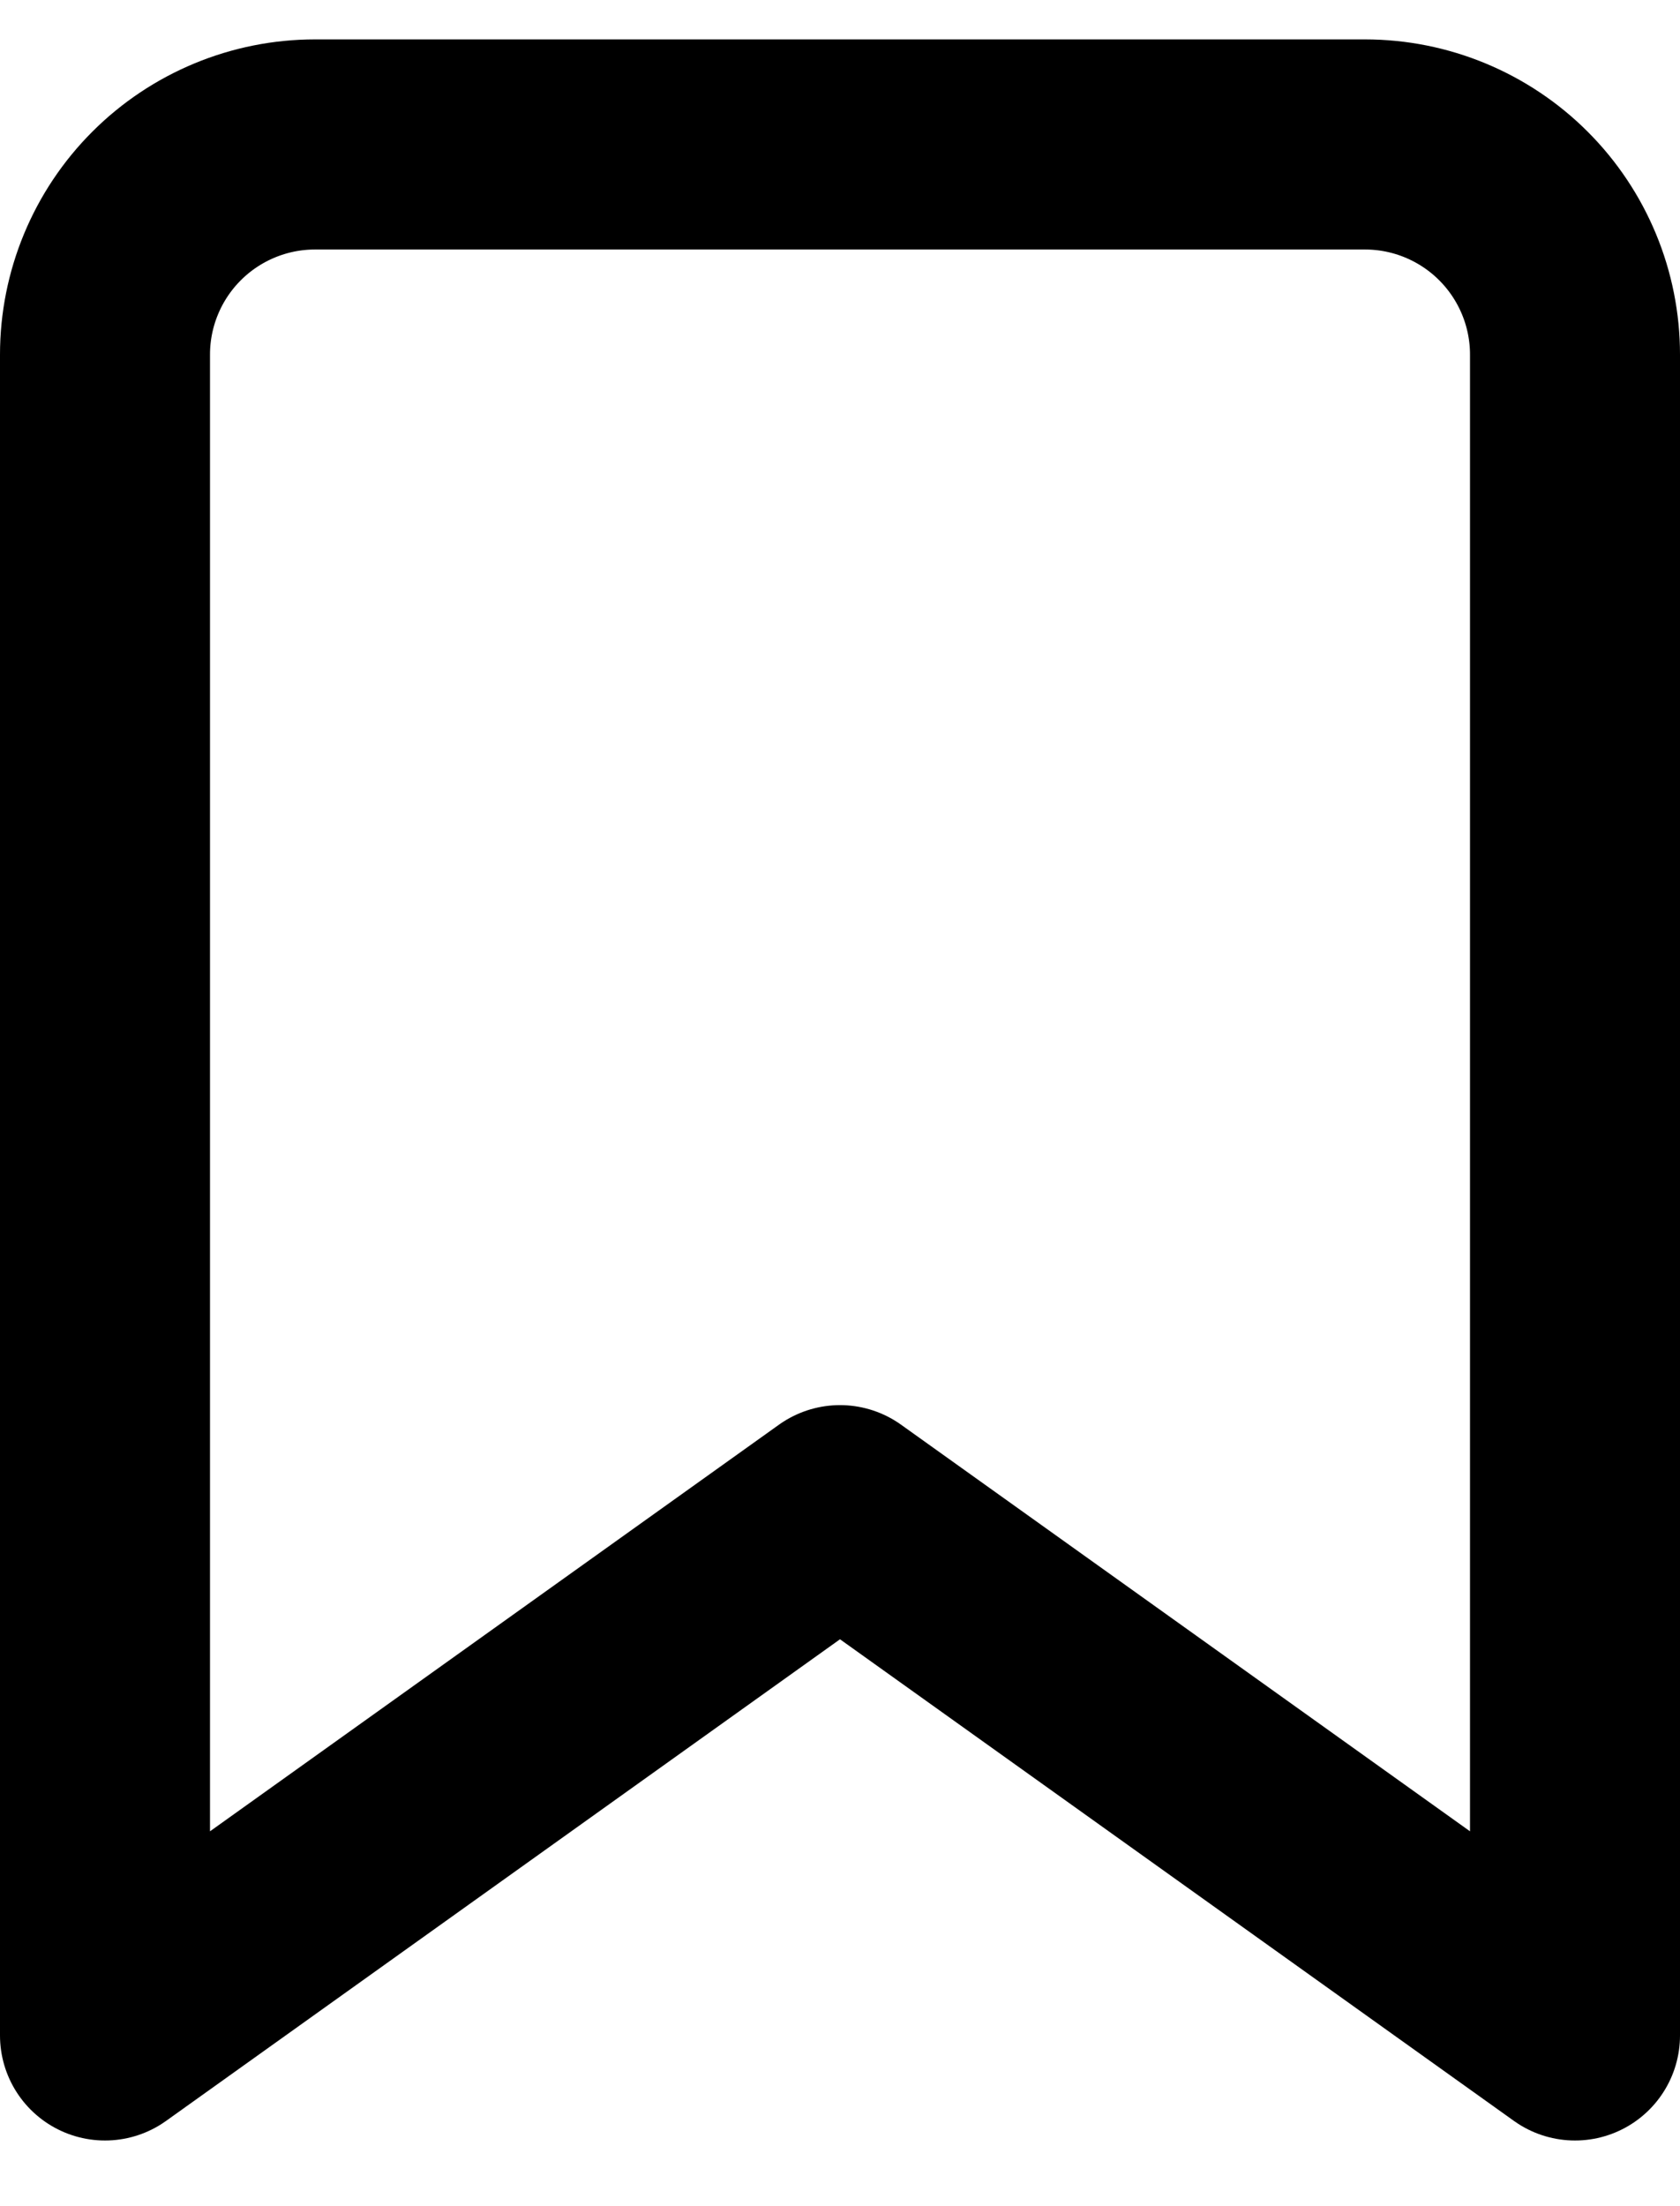 <svg width="16" height="21" viewBox="0 0 16 21" fill="none" xmlns="http://www.w3.org/2000/svg">
<path d="M15 19.375L8 14.375L1 19.375V3.375C1 2.845 1.211 2.336 1.586 1.961C1.961 1.586 2.47 1.375 3 1.375H13C13.53 1.375 14.039 1.586 14.414 1.961C14.789 2.336 15 2.845 15 3.375V19.375Z" stroke="black" stroke-width="2" stroke-linecap="round" stroke-linejoin="round"/>
</svg>

